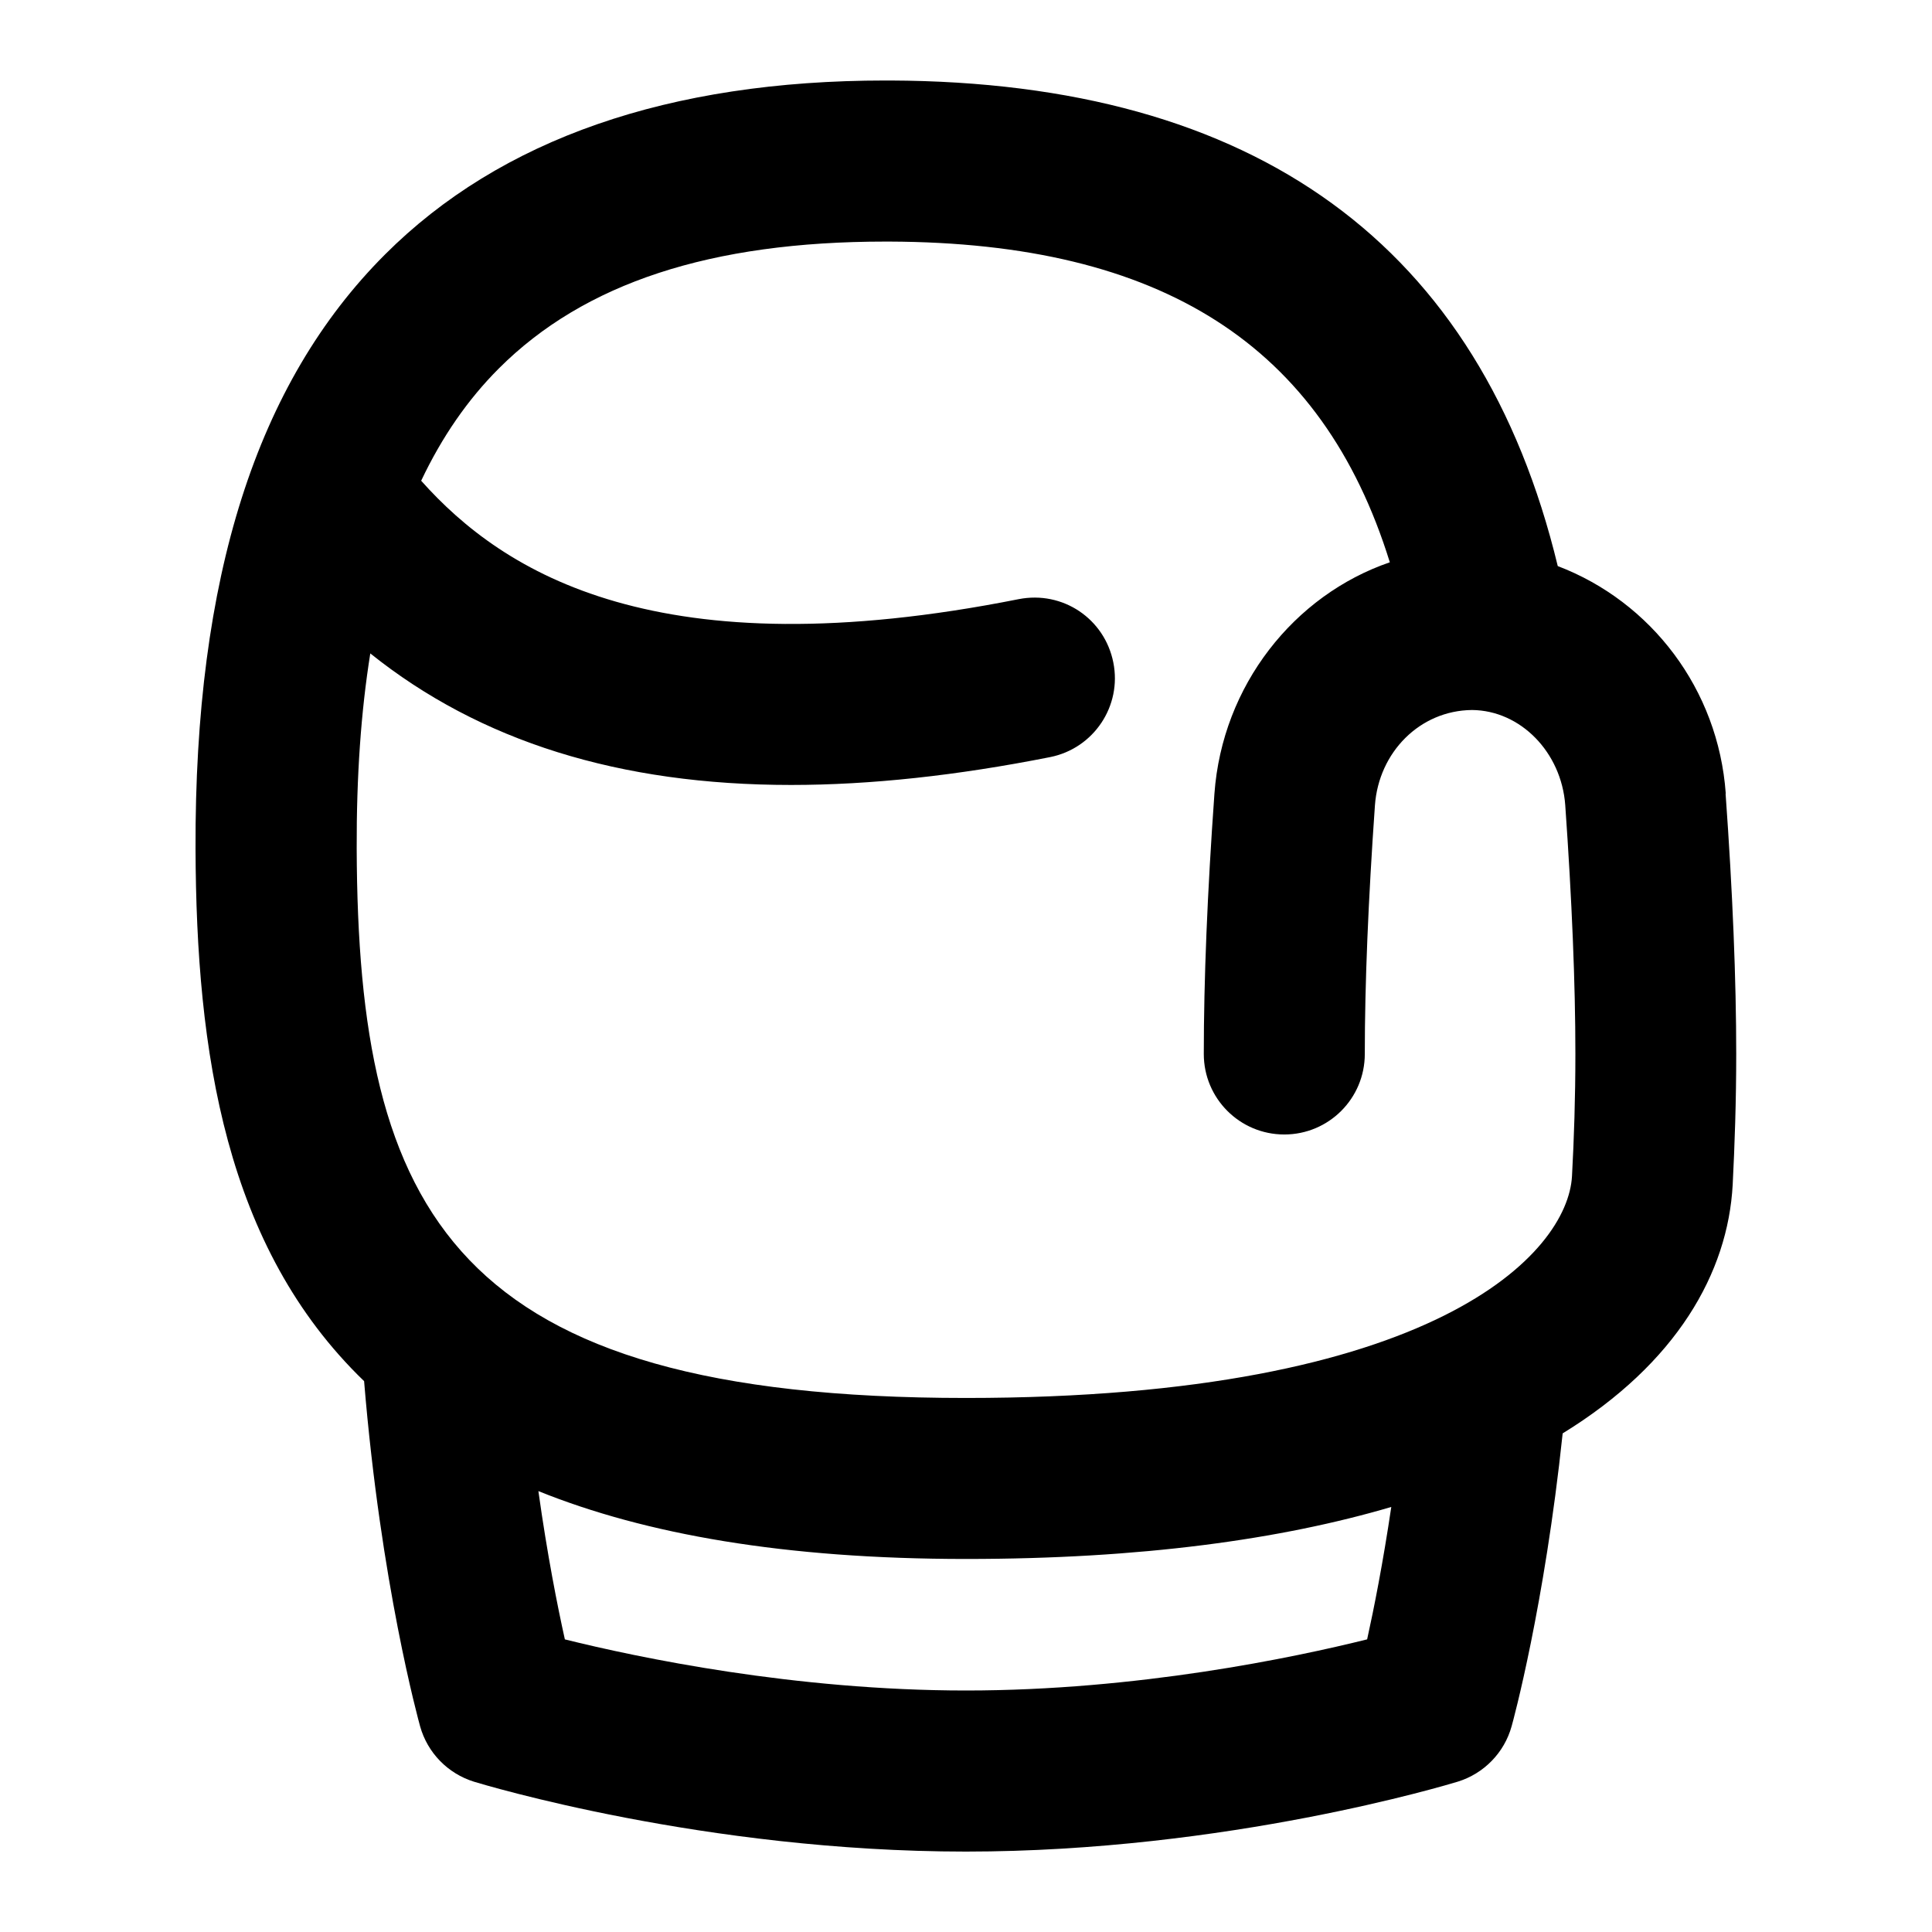 <?xml version="1.0" encoding="UTF-8"?>
<svg xmlns="http://www.w3.org/2000/svg" id="Layer_1" data-name="Layer 1" viewBox="0 0 24 24">
  <path d="M21.438,9.858c-.093-1.297-.927-2.384-2.087-2.826-.962-3.986-3.749-6.015-8.293-6.032h-.057c-2.692,0-4.784,.727-6.219,2.162-1.596,1.596-2.365,4.011-2.353,7.385,.009,2.525,.369,4.946,2.094,6.61,.207,2.521,.676,4.215,.696,4.289,.092,.328,.344,.586,.669,.687,.116,.035,2.866,.868,6.11,.868s5.993-.833,6.109-.868c.326-.1,.58-.36,.671-.689,.018-.063,.407-1.487,.634-3.638,1.418-.871,2.053-1.998,2.112-3.088,.025-.492,.044-1.04,.044-1.624,0-.921-.044-2.009-.132-3.234Zm-4.456,10.507c-.908,.226-2.852,.635-4.982,.635s-4.077-.41-4.983-.635c-.092-.414-.218-1.048-.329-1.842,1.328,.536,3.06,.843,5.313,.843,2.173,0,3.914-.243,5.282-.646-.104,.701-.216,1.265-.3,1.645Zm2.546-5.756c-.051,.954-1.691,2.757-7.528,2.757-6.378,0-7.553-2.299-7.569-6.826-.003-.894,.053-1.7,.169-2.423,1.363,1.092,3.094,1.634,5.227,1.634,.985,0,2.058-.116,3.218-.346,.541-.108,.894-.634,.785-1.176-.108-.542-.627-.894-1.176-.786-4.476,.89-6.395-.318-7.422-1.471,.258-.545,.579-1.009,.965-1.395,1.061-1.061,2.631-1.576,4.802-1.576h.052c3.379,.013,5.376,1.284,6.214,3.984-1.188,.407-2.082,1.528-2.179,2.876-.088,1.228-.132,2.315-.132,3.232,0,.552,.447,1,1,1s1-.448,1-1c0-.871,.043-1.91,.126-3.09,.048-.658,.557-1.177,1.206-1.183,.602,.005,1.11,.524,1.158,1.181,.083,1.177,.126,2.217,.126,3.091,0,.546-.017,1.058-.042,1.516Z"/>
</svg>
